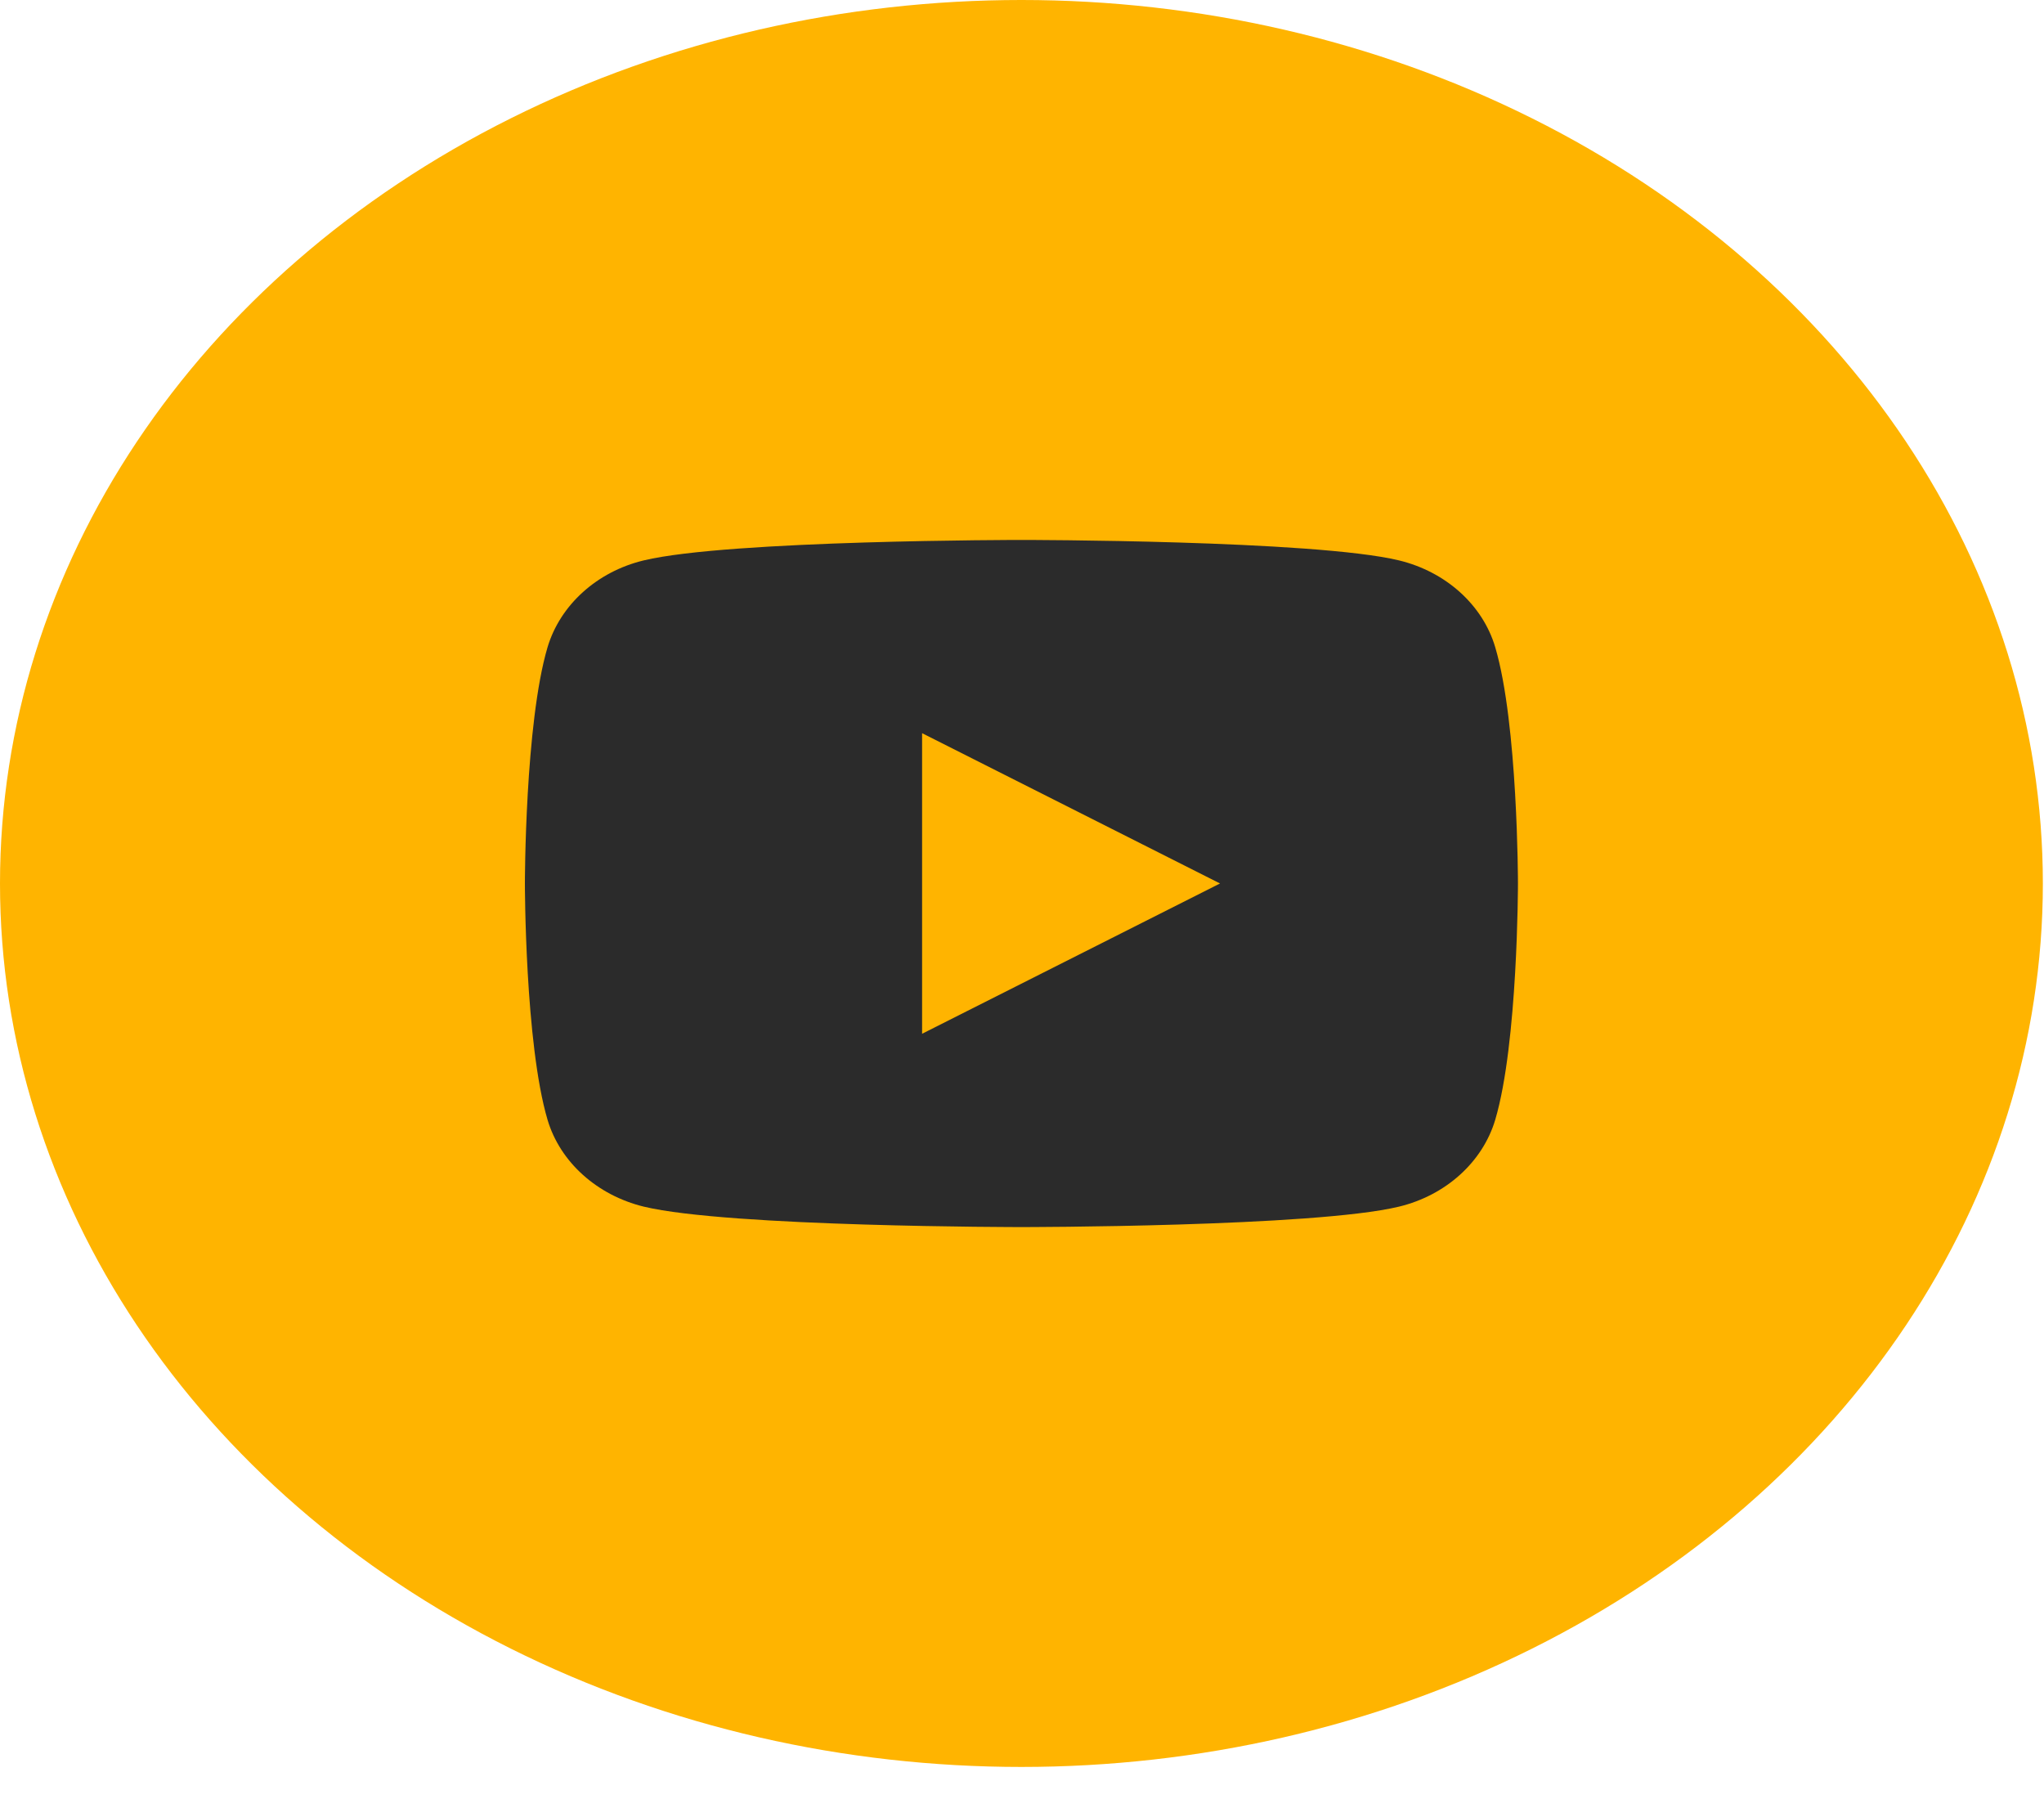 <svg width="25" height="22" viewBox="0 0 25 22" fill="none" xmlns="http://www.w3.org/2000/svg">
<ellipse cx="12.493" cy="10.804" rx="12.493" ry="10.804" fill="#FFB400"/>
<g clip-path="url(#clip0_2_472)">
<path d="M18.288 7.915C18.566 8.85 18.566 10.804 18.566 10.804C18.566 10.804 18.566 12.758 18.288 13.694C18.134 14.211 17.683 14.618 17.111 14.756C16.074 15.006 12.493 15.006 12.493 15.006C12.493 15.006 8.914 15.006 7.874 14.756C7.301 14.616 6.85 14.21 6.697 13.694C6.42 12.758 6.42 10.804 6.42 10.804C6.42 10.804 6.42 8.85 6.697 7.915C6.852 7.397 7.303 6.99 7.874 6.853C8.914 6.603 12.493 6.603 12.493 6.603C12.493 6.603 16.074 6.603 17.111 6.853C17.685 6.992 18.136 7.399 18.288 7.915ZM11.278 12.642L14.922 10.804L11.278 8.966V12.642Z" fill="#2B2B2B"/>
</g>
<defs>
<clipPath id="clip0_2_472">
<rect width="14.575" height="12.605" fill="white" transform="translate(5.205 4.502)"/>
</clipPath>
</defs>
</svg>
